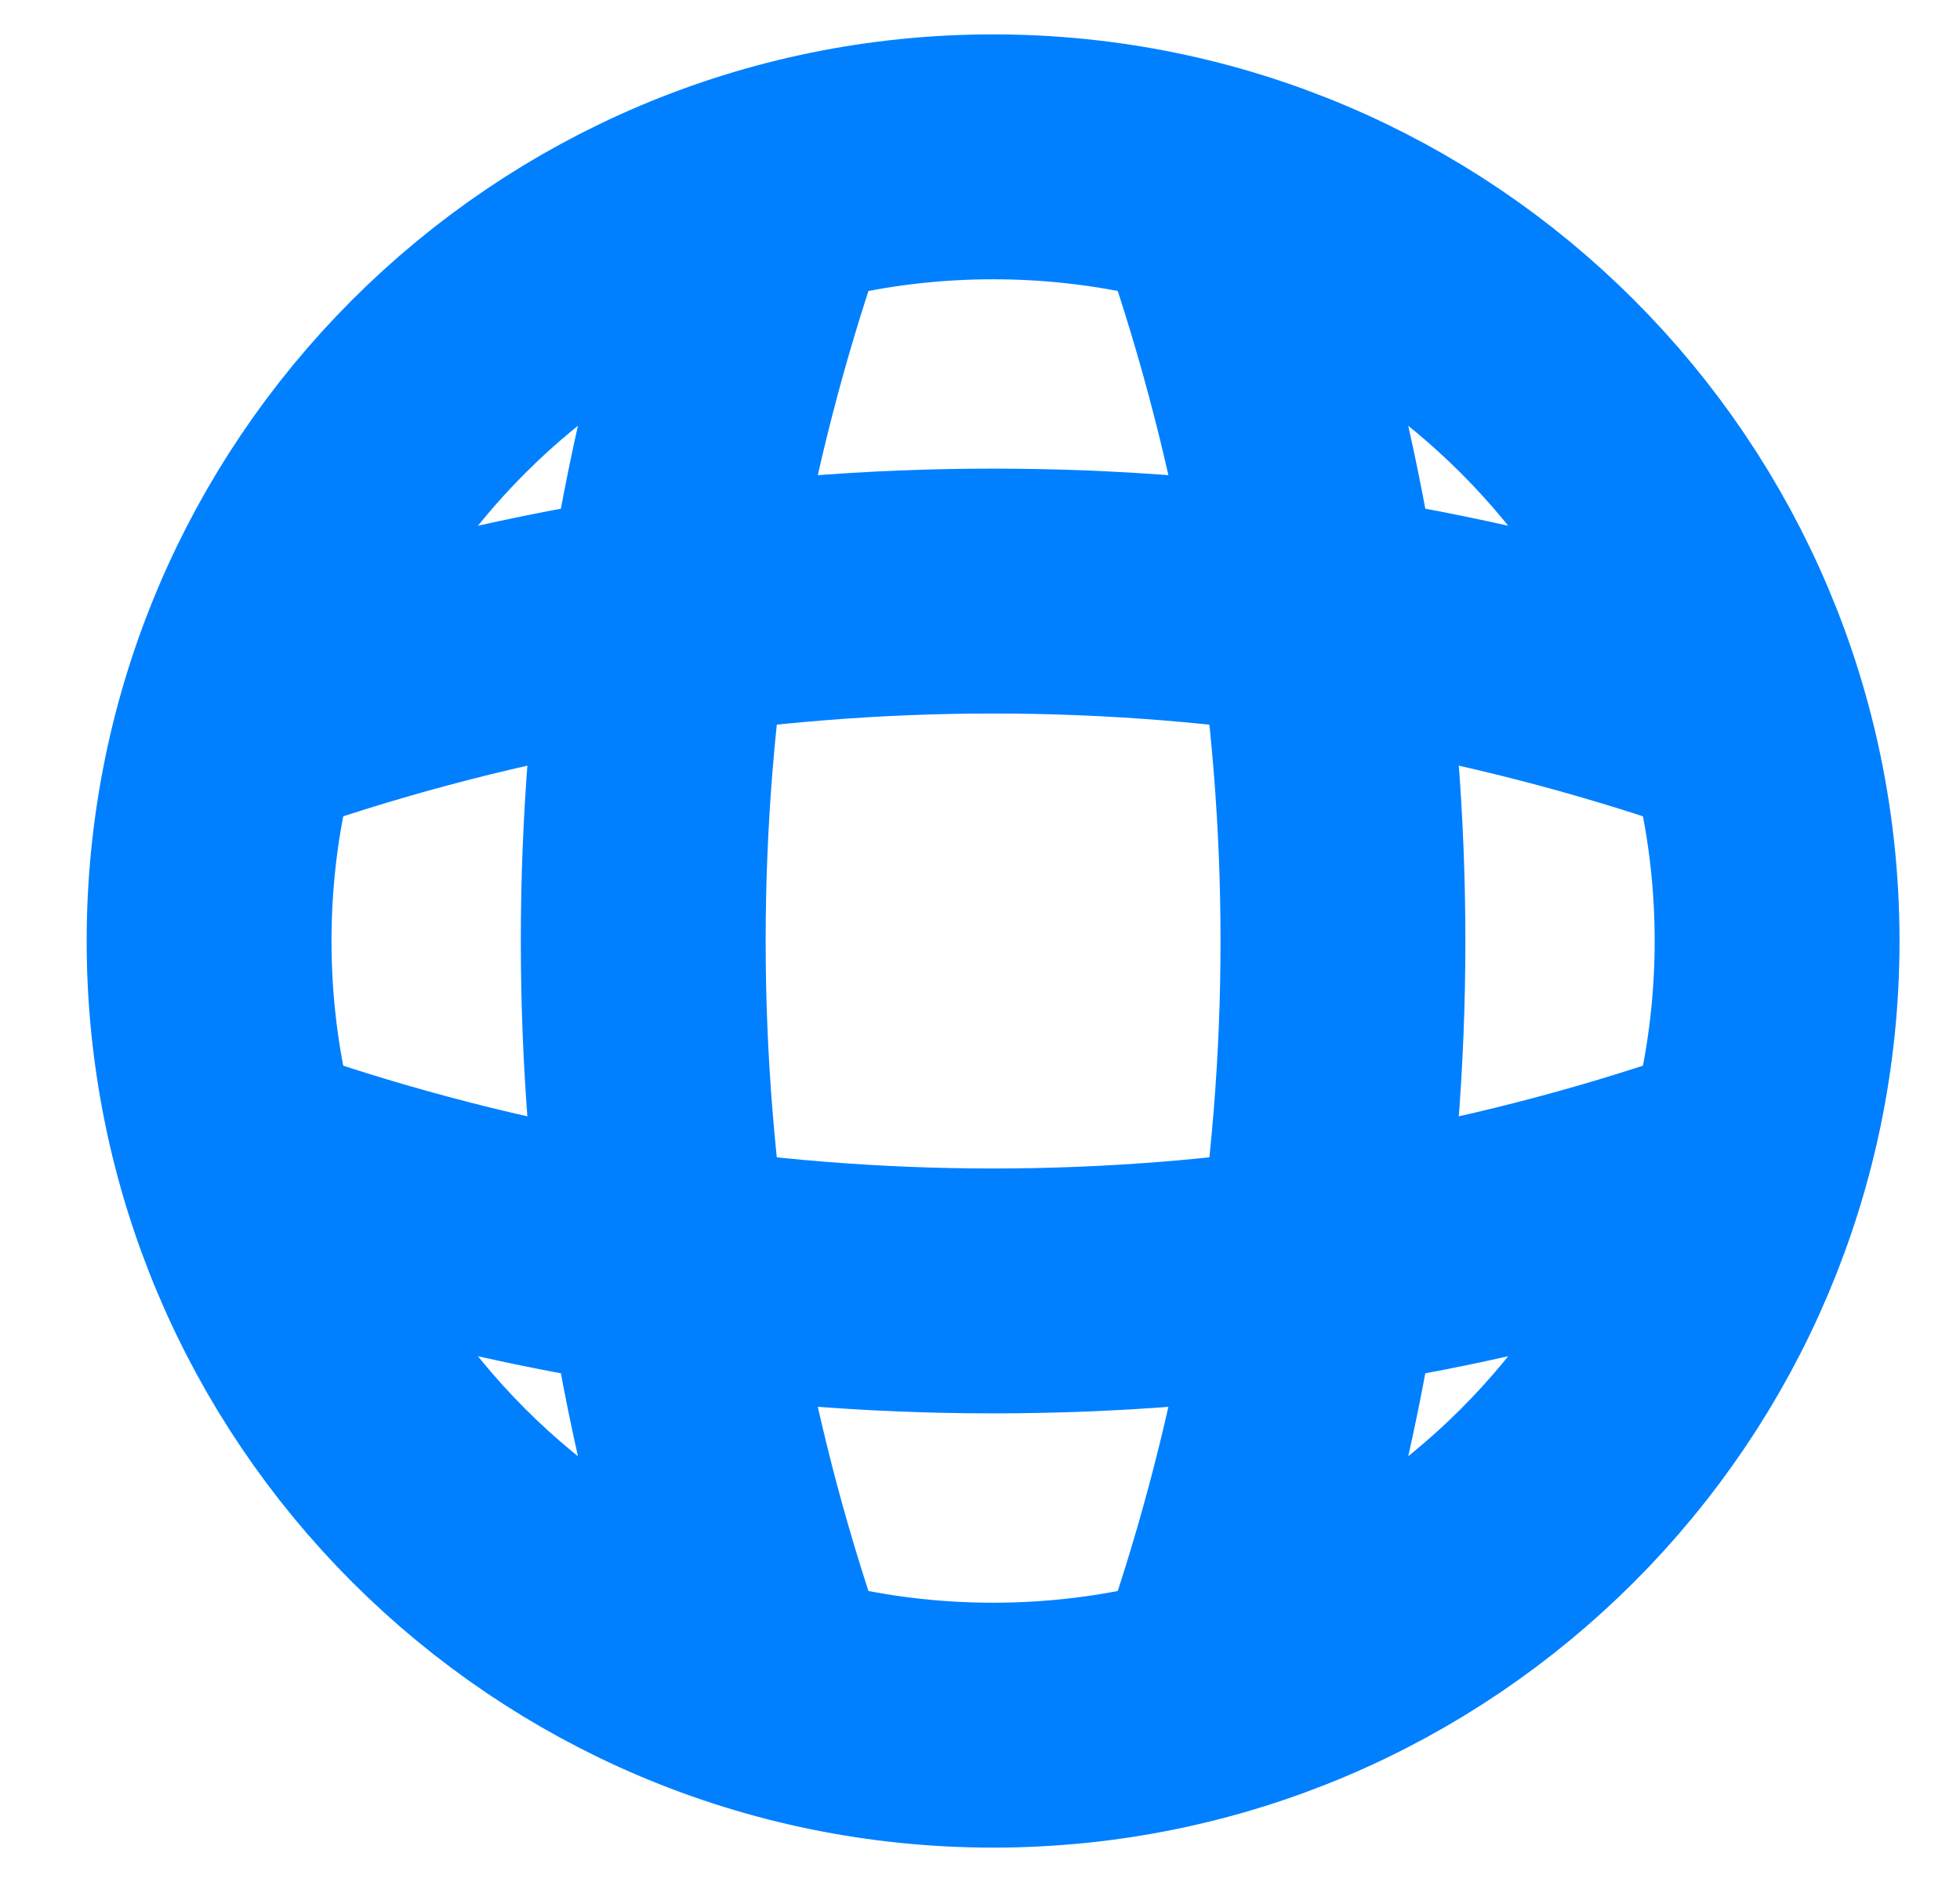 <svg width="25" height="24" viewBox="0 0 25 24" fill="none" xmlns="http://www.w3.org/2000/svg">
<path d="M12.667 22C18.189 22 22.667 17.523 22.667 12C22.667 6.477 18.189 2 12.667 2C7.144 2 2.667 6.477 2.667 12C2.667 17.523 7.144 22 12.667 22Z" stroke="#0080FF" stroke-width="3.123" stroke-linecap="round" stroke-linejoin="round"/>
<path d="M8.667 3H9.667C7.717 8.84 7.717 15.16 9.667 21H8.667" stroke="#0080FF" stroke-width="3.123" stroke-linecap="round" stroke-linejoin="round"/>
<path d="M15.667 3C17.617 8.84 17.617 15.16 15.667 21" stroke="#0080FF" stroke-width="3.123" stroke-linecap="round" stroke-linejoin="round"/>
<path d="M3.667 16V15C9.507 16.95 15.827 16.95 21.667 15V16" stroke="#0080FF" stroke-width="3.123" stroke-linecap="round" stroke-linejoin="round"/>
<path d="M3.667 9C9.507 7.05 15.827 7.05 21.667 9" stroke="#0080FF" stroke-width="3.123" stroke-linecap="round" stroke-linejoin="round"/>
</svg>
